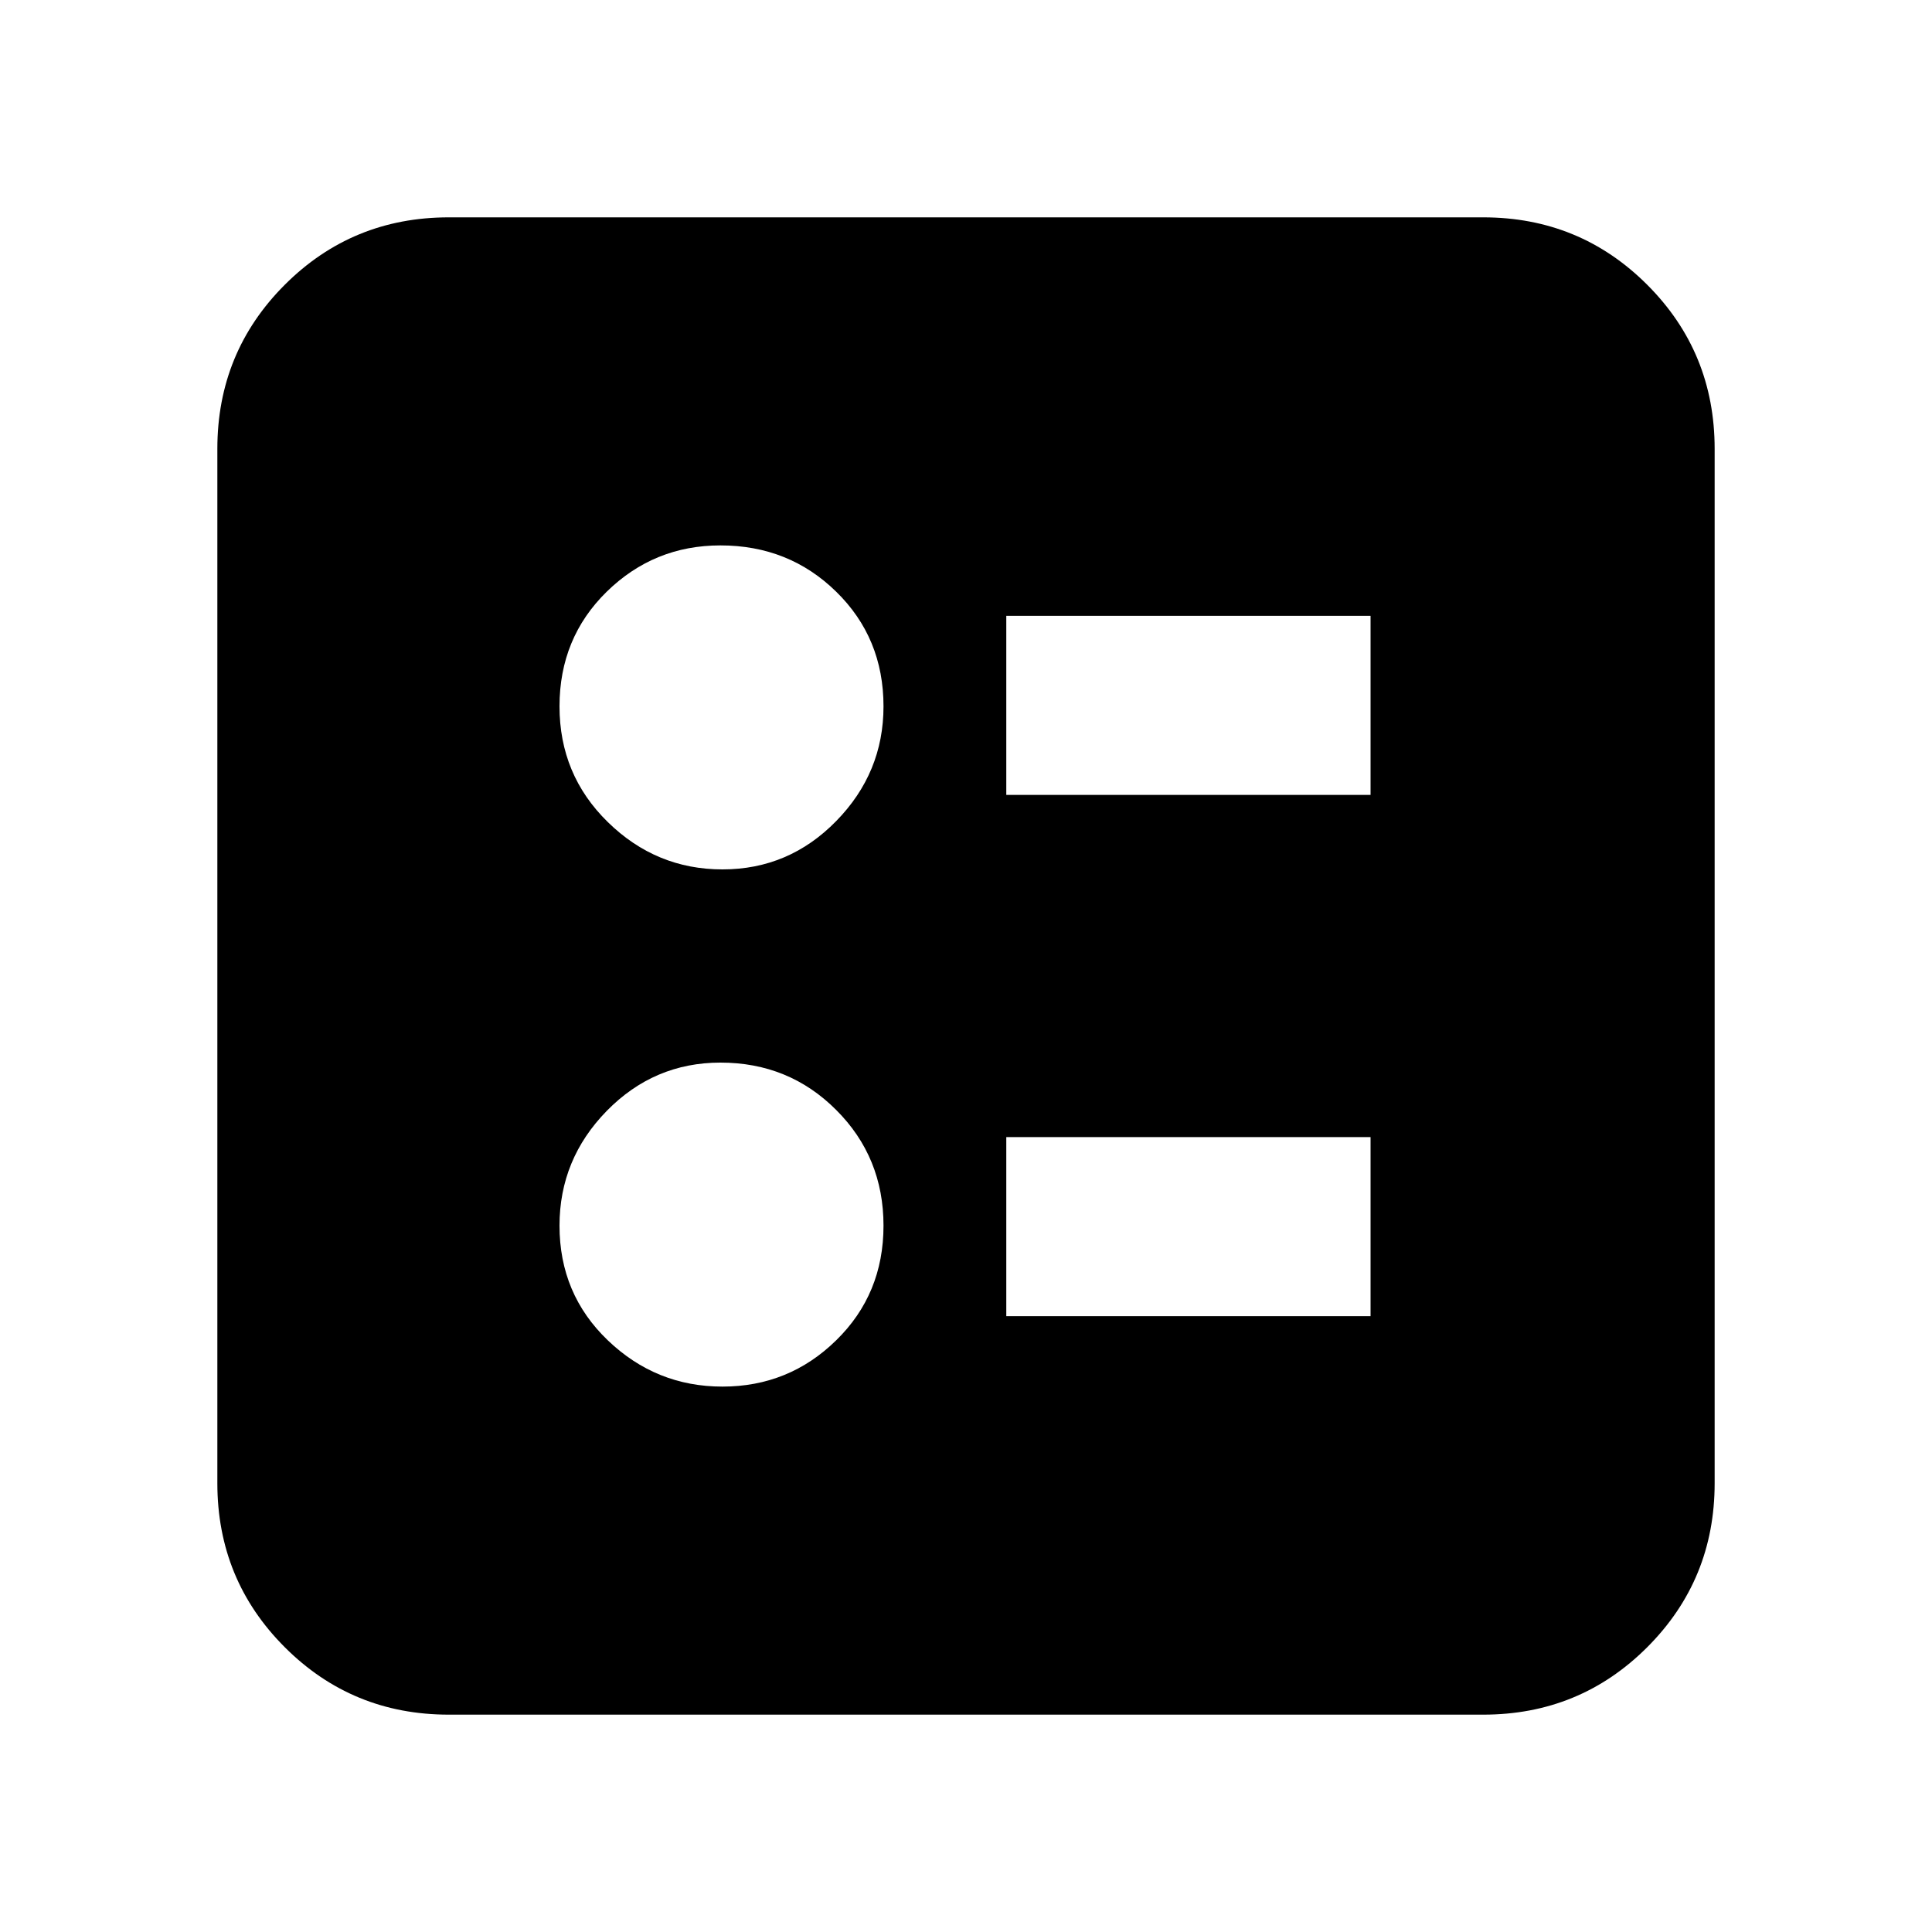 <svg xmlns="http://www.w3.org/2000/svg" height="20" width="20"><path d="M10.417 8.229h3.771V6.375h-3.771Zm0 5.396h3.771v-1.854h-3.771ZM7.479 9q.688 0 1.177-.5.49-.5.49-1.188 0-.708-.49-1.187-.489-.479-1.198-.479-.687 0-1.177.479-.489.479-.489 1.187 0 .709.5 1.198.5.49 1.187.49Zm0 5.354q.688 0 1.177-.479.49-.479.49-1.187 0-.709-.49-1.198Q8.167 11 7.458 11q-.687 0-1.177.5-.489.5-.489 1.188 0 .708.5 1.187.5.479 1.187.479ZM4.646 17.75q-1 0-1.698-.698t-.698-1.698V4.646q0-1 .698-1.698t1.698-.698h10.708q1 0 1.698.698t.698 1.698v10.708q0 1-.698 1.698t-1.698.698Z"/></svg>